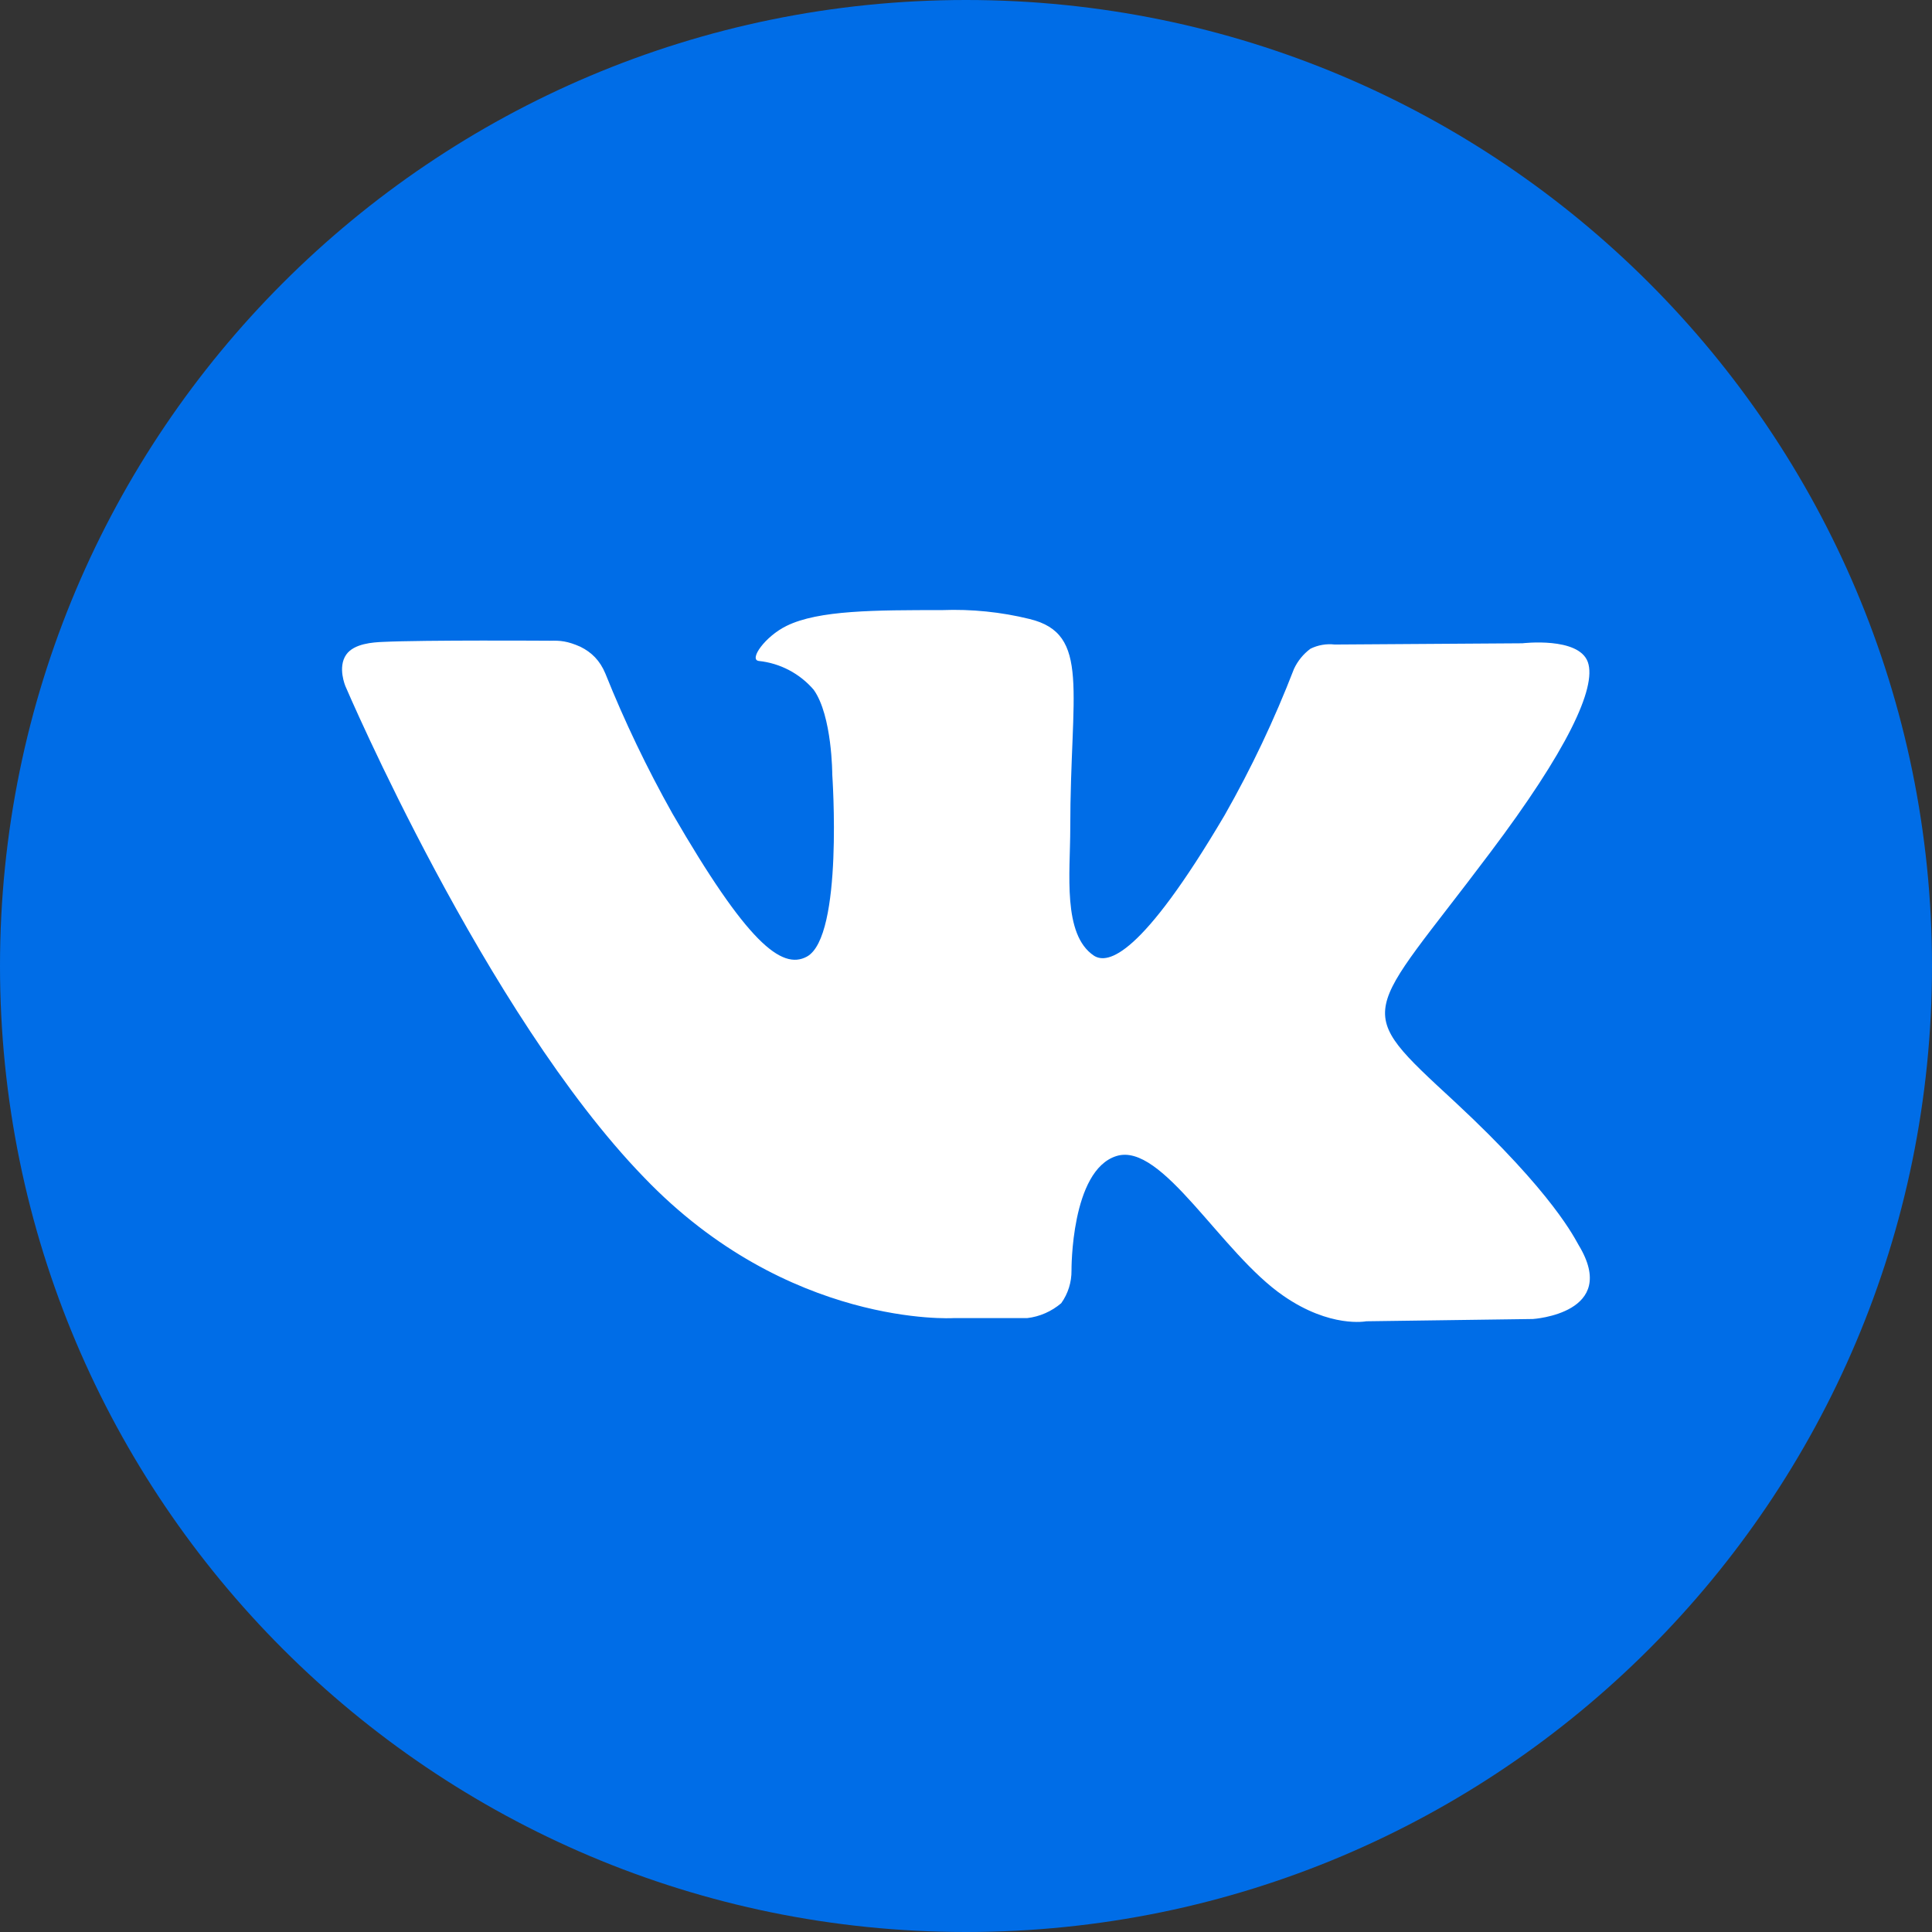 <svg width="28" height="28" viewBox="0 0 28 28" fill="none" xmlns="http://www.w3.org/2000/svg">
<rect x="0" y="0" width="28" height="28" fill="#333333" stroke="none"/>
<g clip-path="url(#clip0_13_4655)">
<path d="M14 3C7.925 3 3 7.925 3 14C3 20.075 7.925 25 14 25C20.075 25 25 20.075 25 14C25 7.925 20.075 3 14 3Z" fill="white"/>
<path d="M14 0C6.268 0 0 6.268 0 14C0 21.732 6.268 28 14 28C21.732 28 28 21.732 28 14C28 6.268 21.732 0 14 0ZM22.216 19.116L19.801 19.149C19.801 19.149 19.281 19.252 18.6 18.78C17.695 18.159 16.844 16.548 16.181 16.754C15.518 16.96 15.529 18.412 15.529 18.412C15.531 18.582 15.479 18.749 15.38 18.887C15.24 19.006 15.069 19.082 14.886 19.103H13.816C13.816 19.103 11.421 19.244 9.33 17.06C7.031 14.687 5.007 9.947 5.007 9.947C5.007 9.947 4.888 9.672 5.018 9.487C5.131 9.326 5.408 9.309 5.548 9.303C6.153 9.274 7.969 9.286 7.969 9.286C8.121 9.282 8.223 9.29 8.411 9.373C8.573 9.453 8.695 9.572 8.774 9.763C9.053 10.459 9.378 11.136 9.745 11.79C10.824 13.655 11.327 14.063 11.694 13.864C12.226 13.573 12.062 11.228 12.062 11.228C12.062 11.228 12.062 10.375 11.793 9.997C11.591 9.761 11.305 9.611 10.996 9.579C10.85 9.559 11.09 9.222 11.399 9.071C11.863 8.842 12.685 8.842 13.654 8.842C14.08 8.826 14.507 8.869 14.921 8.971C15.813 9.187 15.511 10.015 15.511 12.009C15.511 12.646 15.395 13.545 15.855 13.851C16.054 13.978 16.537 13.869 17.749 11.813C18.136 11.133 18.471 10.425 18.753 9.695C18.807 9.579 18.889 9.478 18.992 9.402C19.101 9.348 19.223 9.327 19.344 9.341L22.063 9.323C22.063 9.323 22.879 9.225 23.012 9.595C23.144 9.966 22.706 10.885 21.595 12.359C19.771 14.79 19.569 14.569 21.083 15.967C22.529 17.31 22.829 17.964 22.879 18.045C23.48 19.036 22.216 19.116 22.216 19.116Z" fill="#006DE7"/>
</g>
<defs>
<clipPath id="clip0_13_4655">
<rect width="28" height="28" fill="white"/>
</clipPath>
</defs>
</svg>
